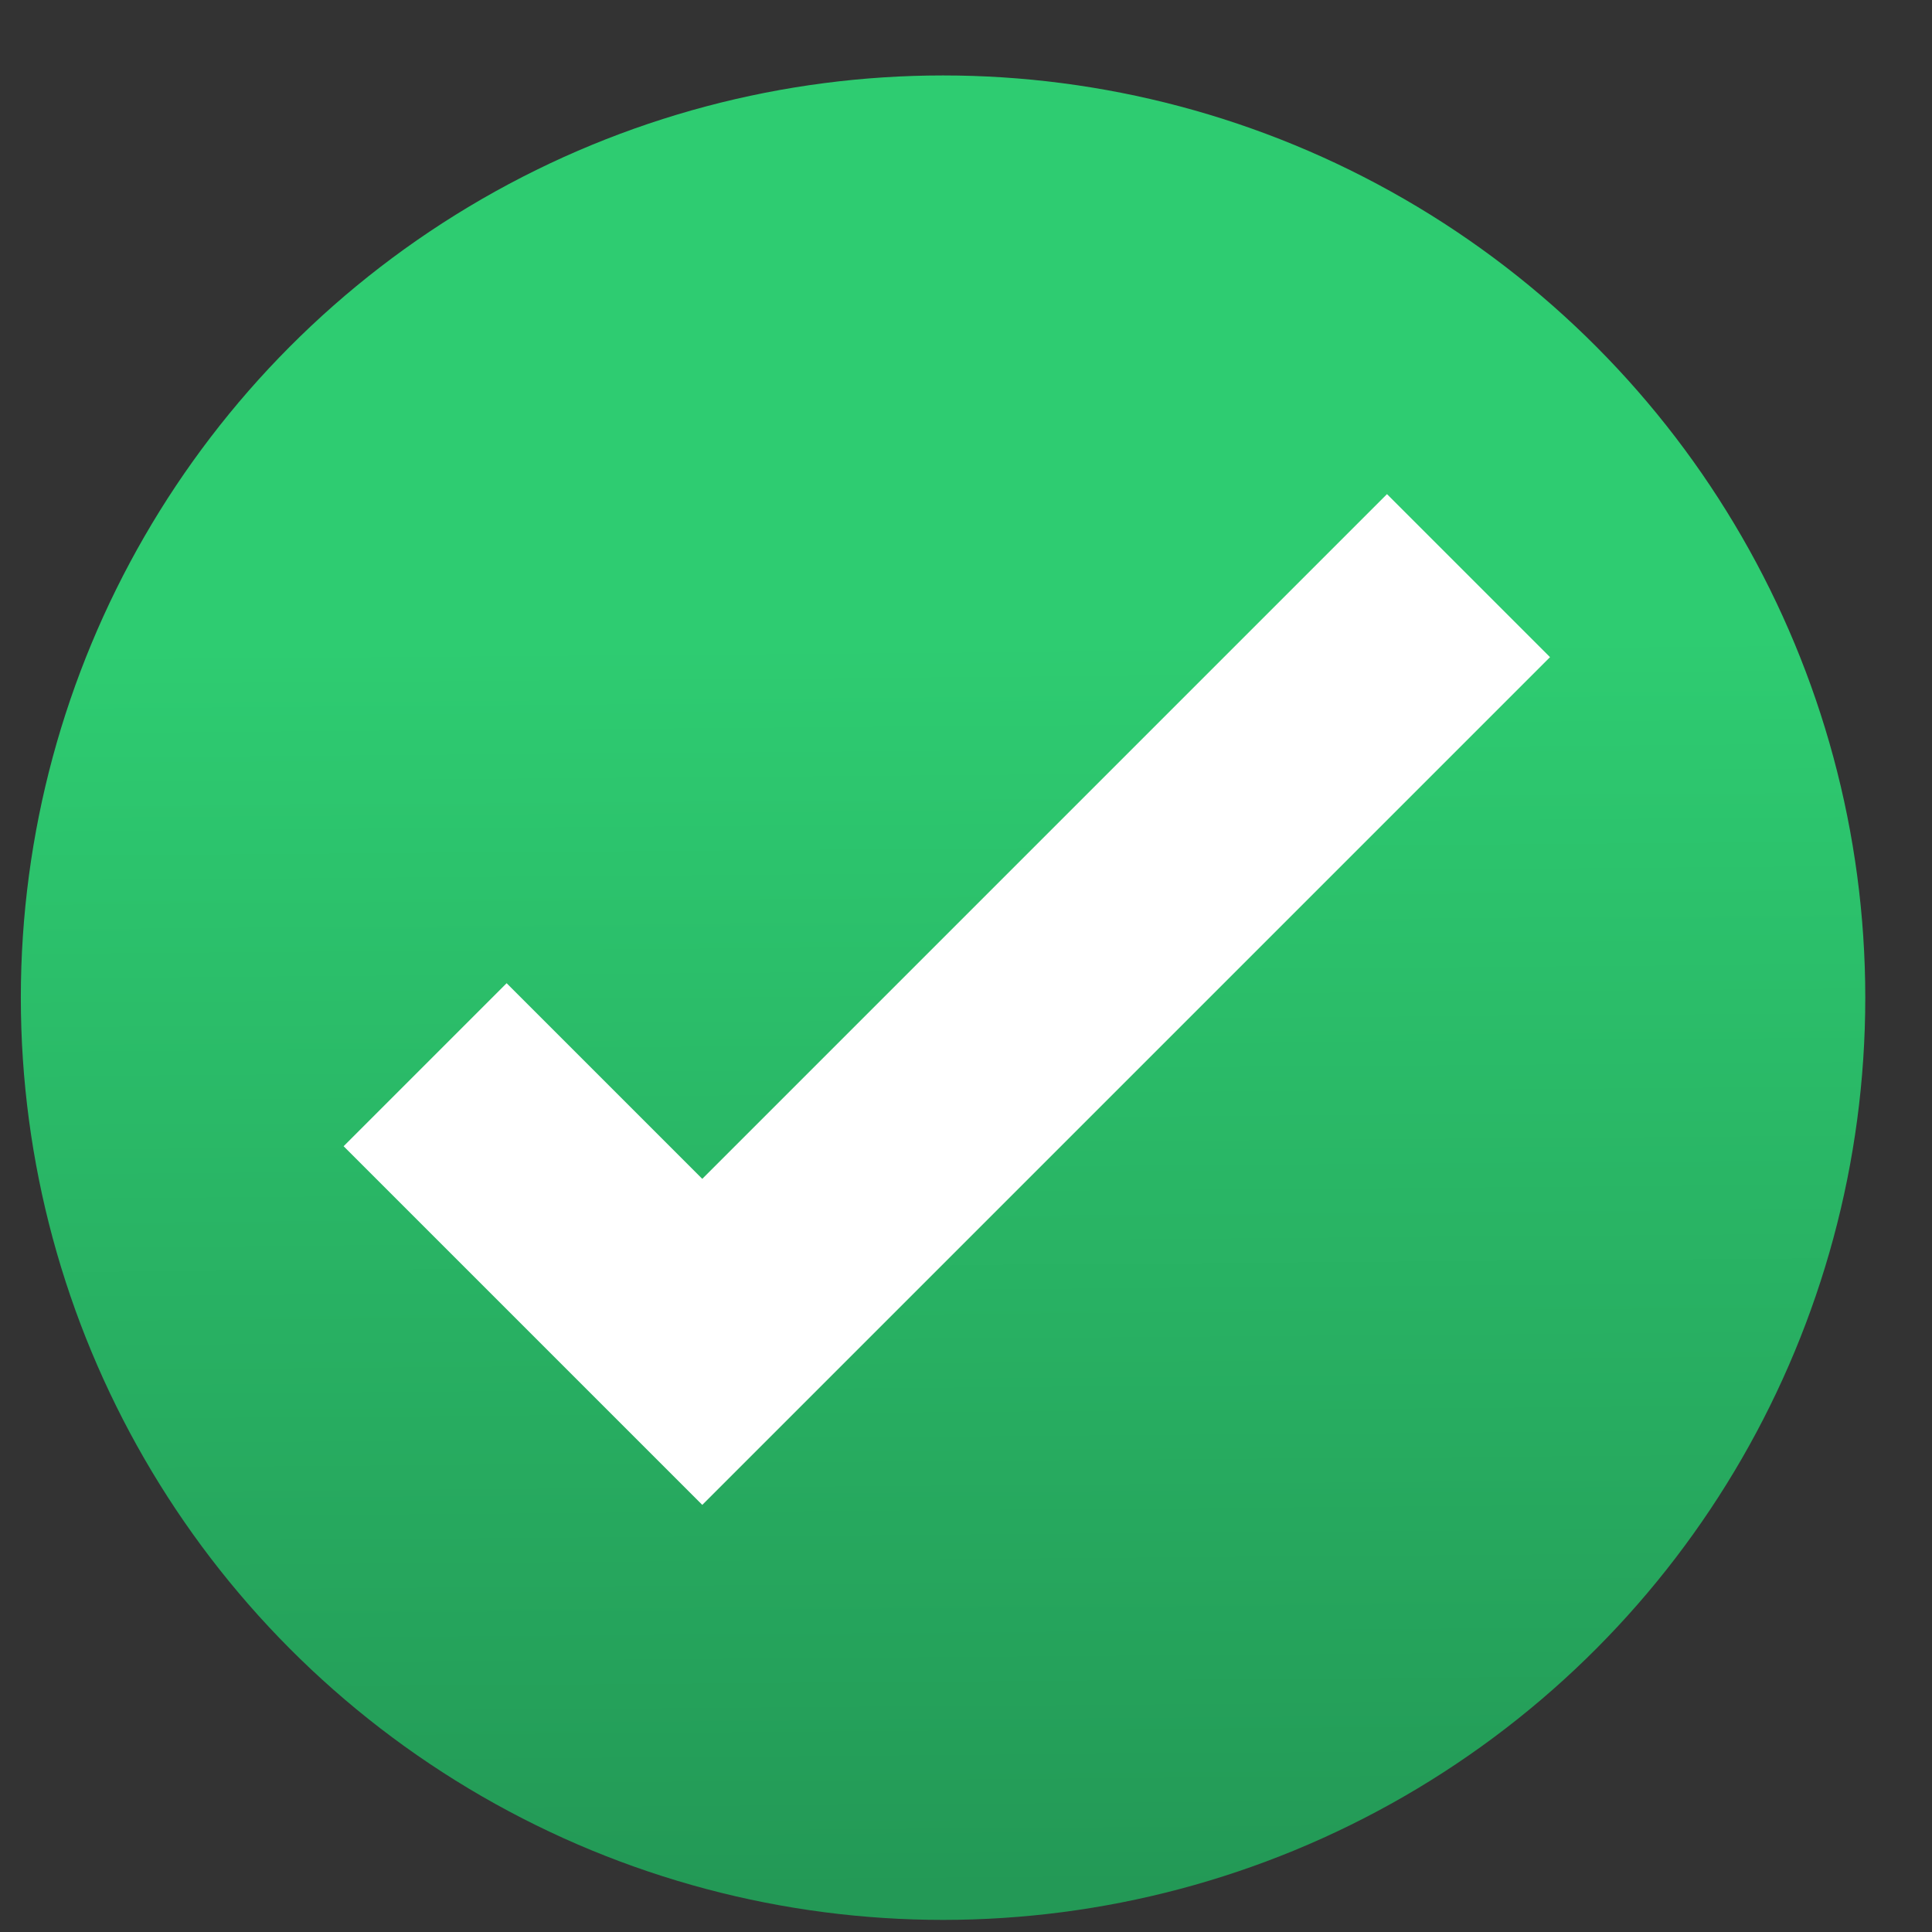 <?xml version="1.0" encoding="UTF-8" standalone="no"?>
<!-- Created with Inkscape (http://www.inkscape.org/) -->

<svg
   xmlns:osb="http://www.openswatchbook.org/uri/2009/osb"
   xmlns:dc="http://purl.org/dc/elements/1.1/"
   xmlns:cc="http://creativecommons.org/ns#"
   xmlns:rdf="http://www.w3.org/1999/02/22-rdf-syntax-ns#"
   xmlns:svg="http://www.w3.org/2000/svg"
   xmlns="http://www.w3.org/2000/svg"
   xmlns:xlink="http://www.w3.org/1999/xlink"
   xmlns:sodipodi="http://sodipodi.sourceforge.net/DTD/sodipodi-0.dtd"
   xmlns:inkscape="http://www.inkscape.org/namespaces/inkscape"
   width="24"
   height="24"
   viewBox="0 0 6.35 6.35"
   version="1.1"
   id="svg4942"
   inkscape:version="0.92.2 5c3e80d, 2017-08-06"
   sodipodi:docname="emblem-default.svg">
  <rect x="0" y="0" width="6.35" height="6.35" fill="#333333" stroke="none"/>
  <defs
     id="defs4936">
    <linearGradient
       inkscape:collect="always"
       id="linearGradient882">
      <stop
         style="stop-color:#2ecc71;stop-opacity:1;"
         offset="0"
         id="stop878" />
      <stop
         style="stop-color:#239956;stop-opacity:1"
         offset="1"
         id="stop880" />
    </linearGradient>
    <linearGradient
       id="linearGradient6987"
       osb:paint="solid">
      <stop
         style="stop-color:#77d2fb;stop-opacity:1;"
         offset="0"
         id="stop6985" />
    </linearGradient>
    <linearGradient
       inkscape:collect="always"
       xlink:href="#linearGradient882"
       id="linearGradient900"
       x1="-162.297"
       y1="194.476"
       x2="-161.596"
       y2="283.738"
       gradientUnits="userSpaceOnUse" />
  </defs>
  <sodipodi:namedview
     id="base"
     pagecolor="#ffffff"
     bordercolor="#666666"
     borderopacity="1.0"
     inkscape:pageopacity="0.0"
     inkscape:pageshadow="2"
     inkscape:zoom="12.801763"
     inkscape:cx="24.661203"
     inkscape:cy="5.0180474"
     inkscape:document-units="mm"
     inkscape:current-layer="layer1"
     showgrid="false"
     units="px"
     width="128px"
     inkscape:window-width="1600"
     inkscape:window-height="806"
     inkscape:window-x="73"
     inkscape:window-y="0"
     inkscape:window-maximized="0"
     inkscape:measure-start="-293.521,100.415"
     inkscape:measure-end="-294.709,409.978" />
  <g
     inkscape:label="Layer 1"
     inkscape:groupmode="layer"
     id="layer1"
     transform="translate(0,-290.65)">
    <g
       id="g904"
       transform="matrix(0.046,0,0,0.046,10.467,283.81)">
      <circle
         style="fill:url(#linearGradient900);fill-opacity:1;stroke-width:3.295"
         cx="-160.161"
         cy="219.98"
         r="65.894"
         id="circle2" />
      <path
         inkscape:connector-curvature="0"
         style="fill:#ffffff;stroke-width:3.295"
         d="m -202.992,230.595 13.978,13.978 11.649,11.649 60.572,-60.572 -11.649,-11.649 -48.924,48.924 -13.978,-13.978 z"
         id="path4-7" />
    </g>
  </g>
</svg>
